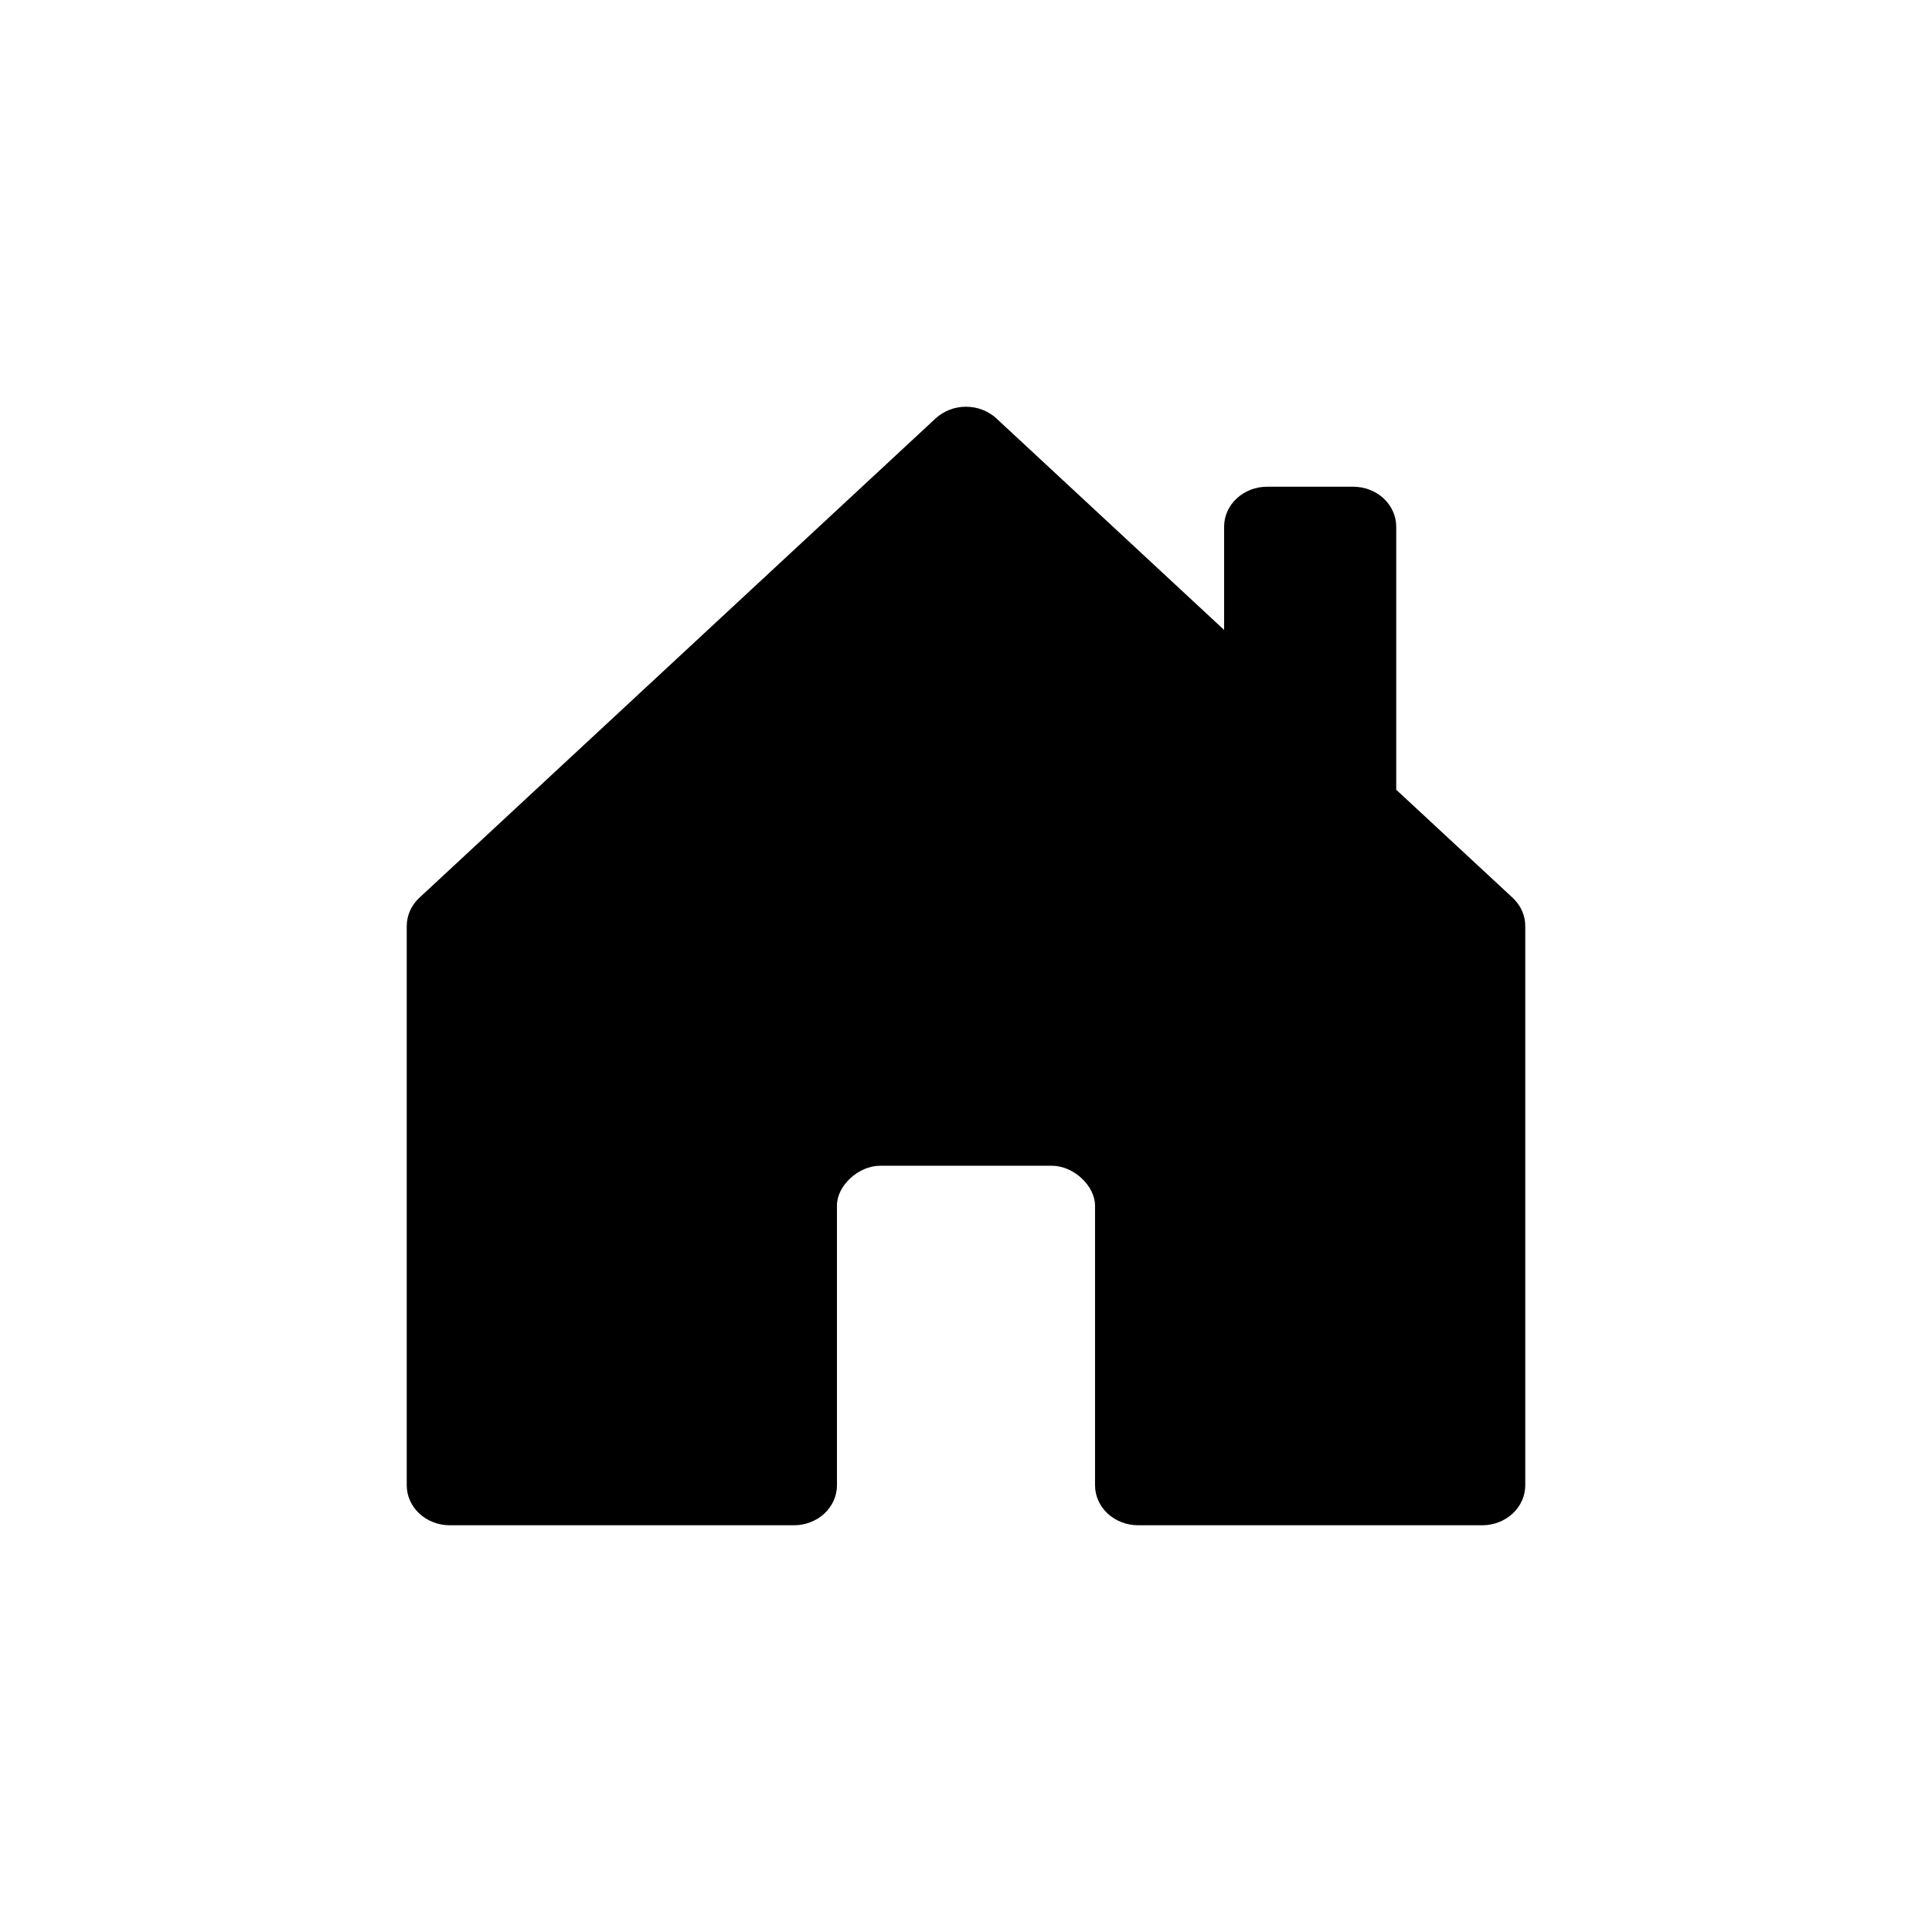 <svg width="38" height="38" viewBox="0 0 38 38" fill="none" xmlns="http://www.w3.org/2000/svg">
<path d="M16.462 29.214V23.707C16.462 23.322 16.885 22.929 17.308 22.929H20.692C21.115 22.929 21.538 23.322 21.538 23.715V29.214C21.538 29.423 21.628 29.622 21.786 29.77C21.945 29.917 22.16 30 22.385 30H29.154C29.378 30 29.593 29.917 29.752 29.77C29.911 29.622 30 29.423 30 29.214V18.215C30 18.112 29.979 18.009 29.936 17.914C29.894 17.819 29.831 17.732 29.753 17.659L27.462 15.533V10.358C27.462 10.15 27.372 9.95 27.214 9.803C27.055 9.656 26.84 9.573 26.615 9.573H24.923C24.699 9.573 24.483 9.656 24.325 9.803C24.166 9.95 24.077 10.15 24.077 10.358V12.39L19.599 8.231C19.52 8.158 19.427 8.1 19.324 8.06C19.221 8.02 19.111 8 19 8C18.889 8 18.779 8.02 18.676 8.06C18.573 8.1 18.48 8.158 18.401 8.231L8.247 17.659C8.169 17.732 8.106 17.819 8.064 17.914C8.022 18.009 8 18.112 8 18.215V29.214C8 29.423 8.089 29.622 8.248 29.77C8.407 29.917 8.622 30 8.846 30H15.615C15.84 30 16.055 29.917 16.214 29.77C16.372 29.622 16.462 29.423 16.462 29.214Z" fill="black"/>
</svg>
